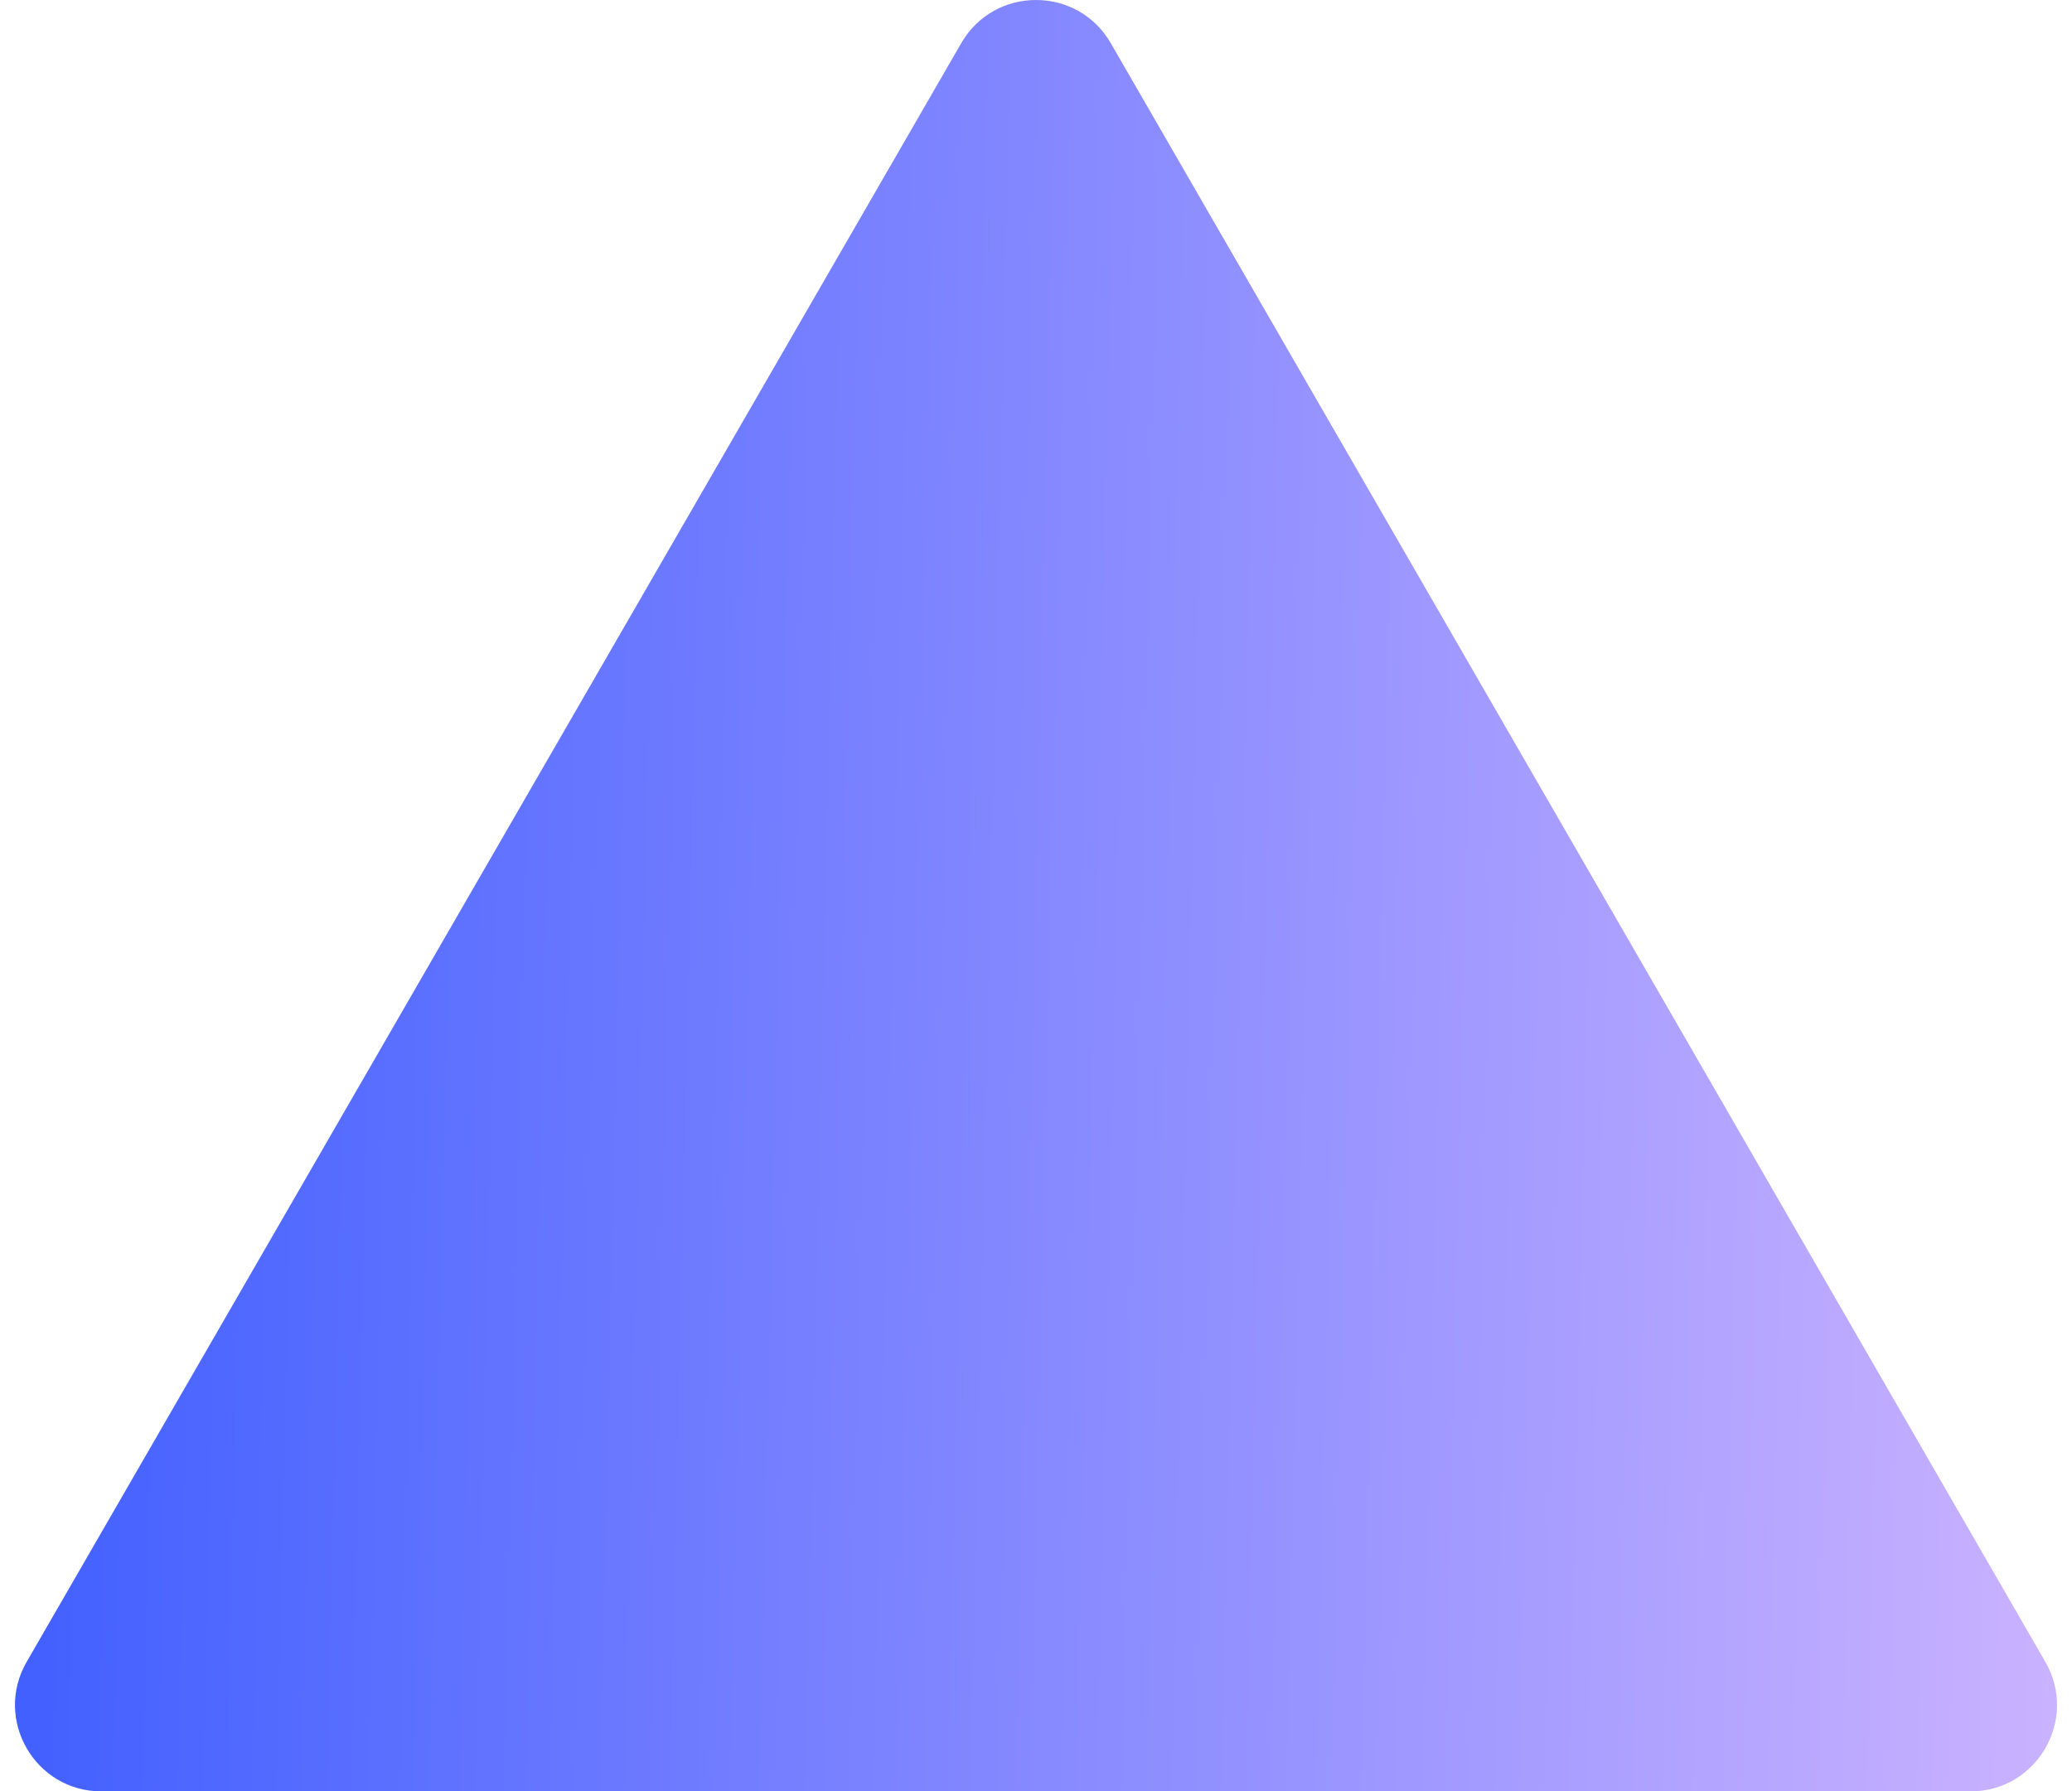 <svg width="96" height="83" viewBox="0 0 96 83" fill="none" xmlns="http://www.w3.org/2000/svg">
<path d="M44.536 2C46.075 -0.667 49.925 -0.667 51.464 2L94.765 77C96.305 79.667 94.38 83 91.301 83H4.699C1.62 83 -0.305 79.667 1.235 77L44.536 2Z" fill="url(#paint0_linear)"/>
<defs>
<linearGradient id="paint0_linear" x1="-42.625" y1="-34.812" x2="109.309" y2="-31.304" gradientUnits="userSpaceOnUse">
<stop stop-color="#0038FF"/>
<stop offset="1" stop-color="#DABCFF"/>
</linearGradient>
</defs>
</svg>
